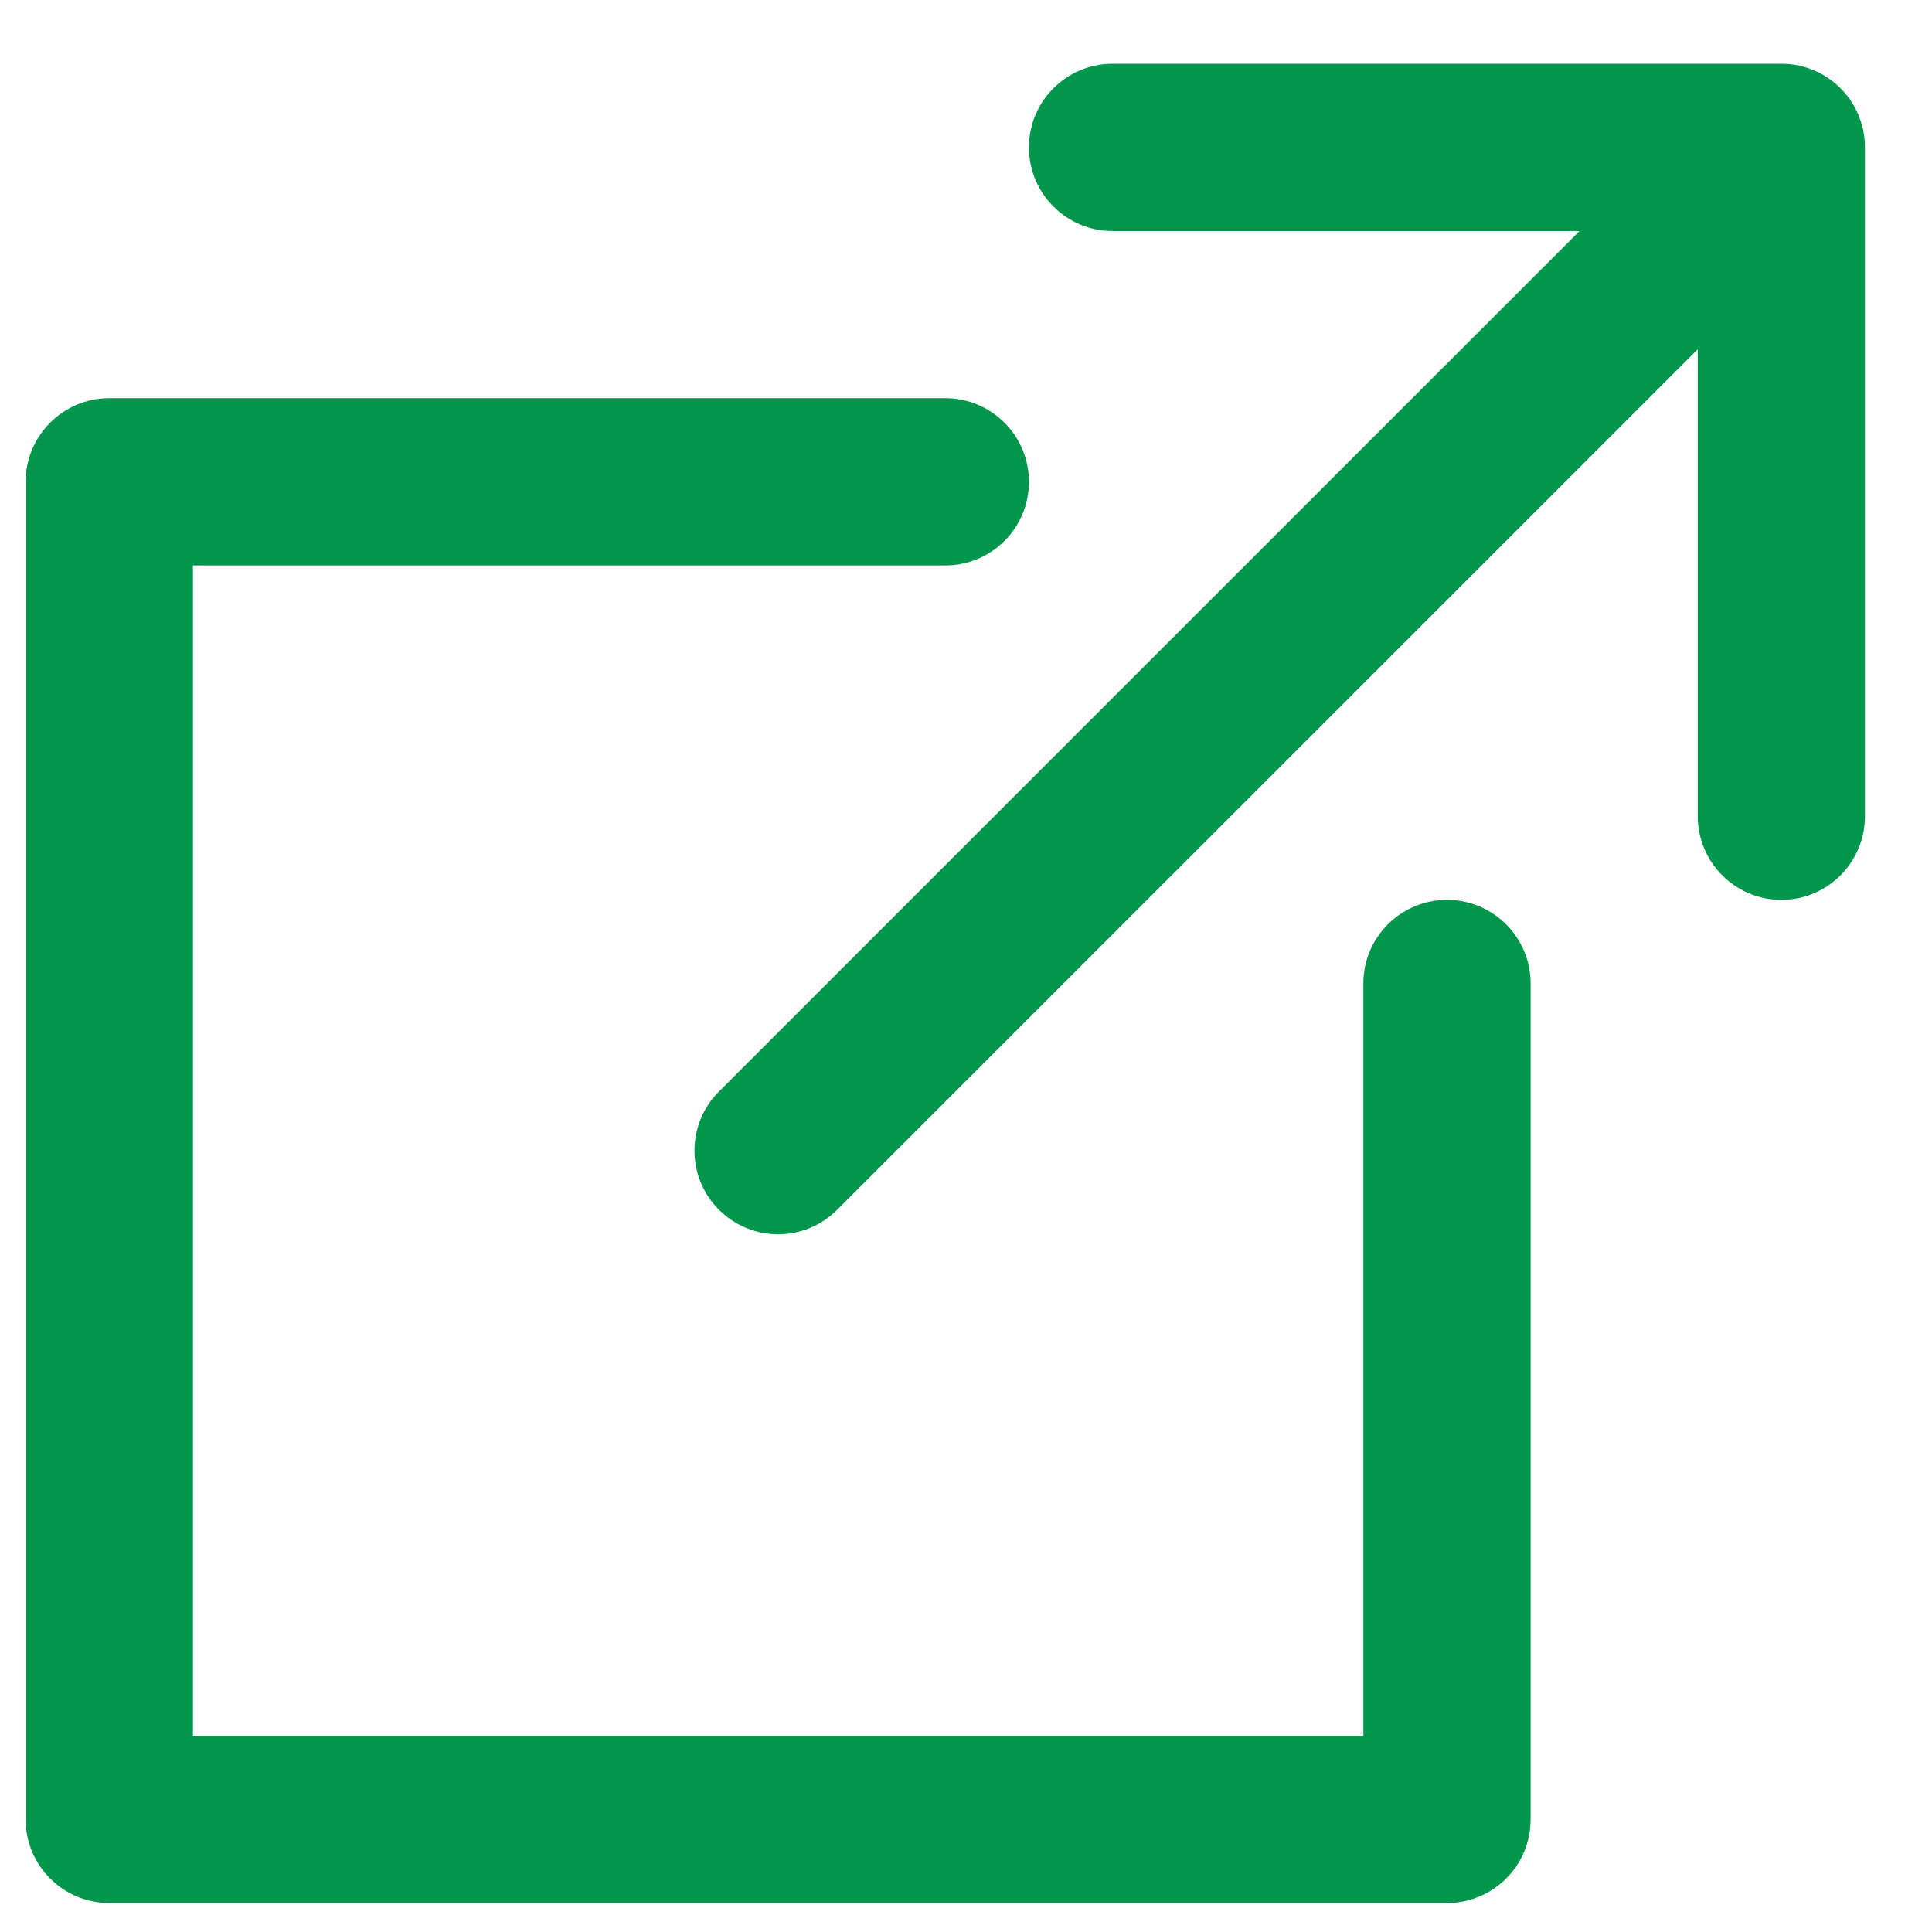 <svg 
 xmlns="http://www.w3.org/2000/svg"
 xmlns:xlink="http://www.w3.org/1999/xlink"
 width="21px" height="21px">
<path fill-rule="evenodd"  fill="rgb(0, 150, 76)"
 d="M19.363,9.781 C18.861,9.781 18.454,9.374 18.454,8.872 L18.454,3.796 L9.100,13.149 C8.923,13.327 8.690,13.416 8.458,13.416 C8.225,13.416 7.993,13.327 7.815,13.150 C7.460,12.795 7.460,12.219 7.815,11.864 L17.169,2.511 L12.093,2.511 C11.591,2.511 11.184,2.104 11.184,1.602 C11.184,1.100 11.591,0.693 12.093,0.693 L19.363,0.693 C19.865,0.693 20.271,1.100 20.271,1.602 L20.271,8.872 C20.271,9.374 19.865,9.781 19.363,9.781 ZM10.275,6.146 L2.097,6.146 L2.097,18.868 L14.819,18.868 L14.819,10.689 C14.819,10.188 15.226,9.781 15.728,9.781 C16.230,9.781 16.637,10.188 16.637,10.689 L16.637,19.777 C16.637,20.279 16.230,20.685 15.728,20.685 L1.188,20.685 C0.686,20.685 0.279,20.279 0.279,19.777 L0.279,5.237 C0.279,4.735 0.686,4.328 1.188,4.328 L10.275,4.328 C10.777,4.328 11.184,4.735 11.184,5.237 C11.184,5.739 10.777,6.146 10.275,6.146 Z"/>
</svg>